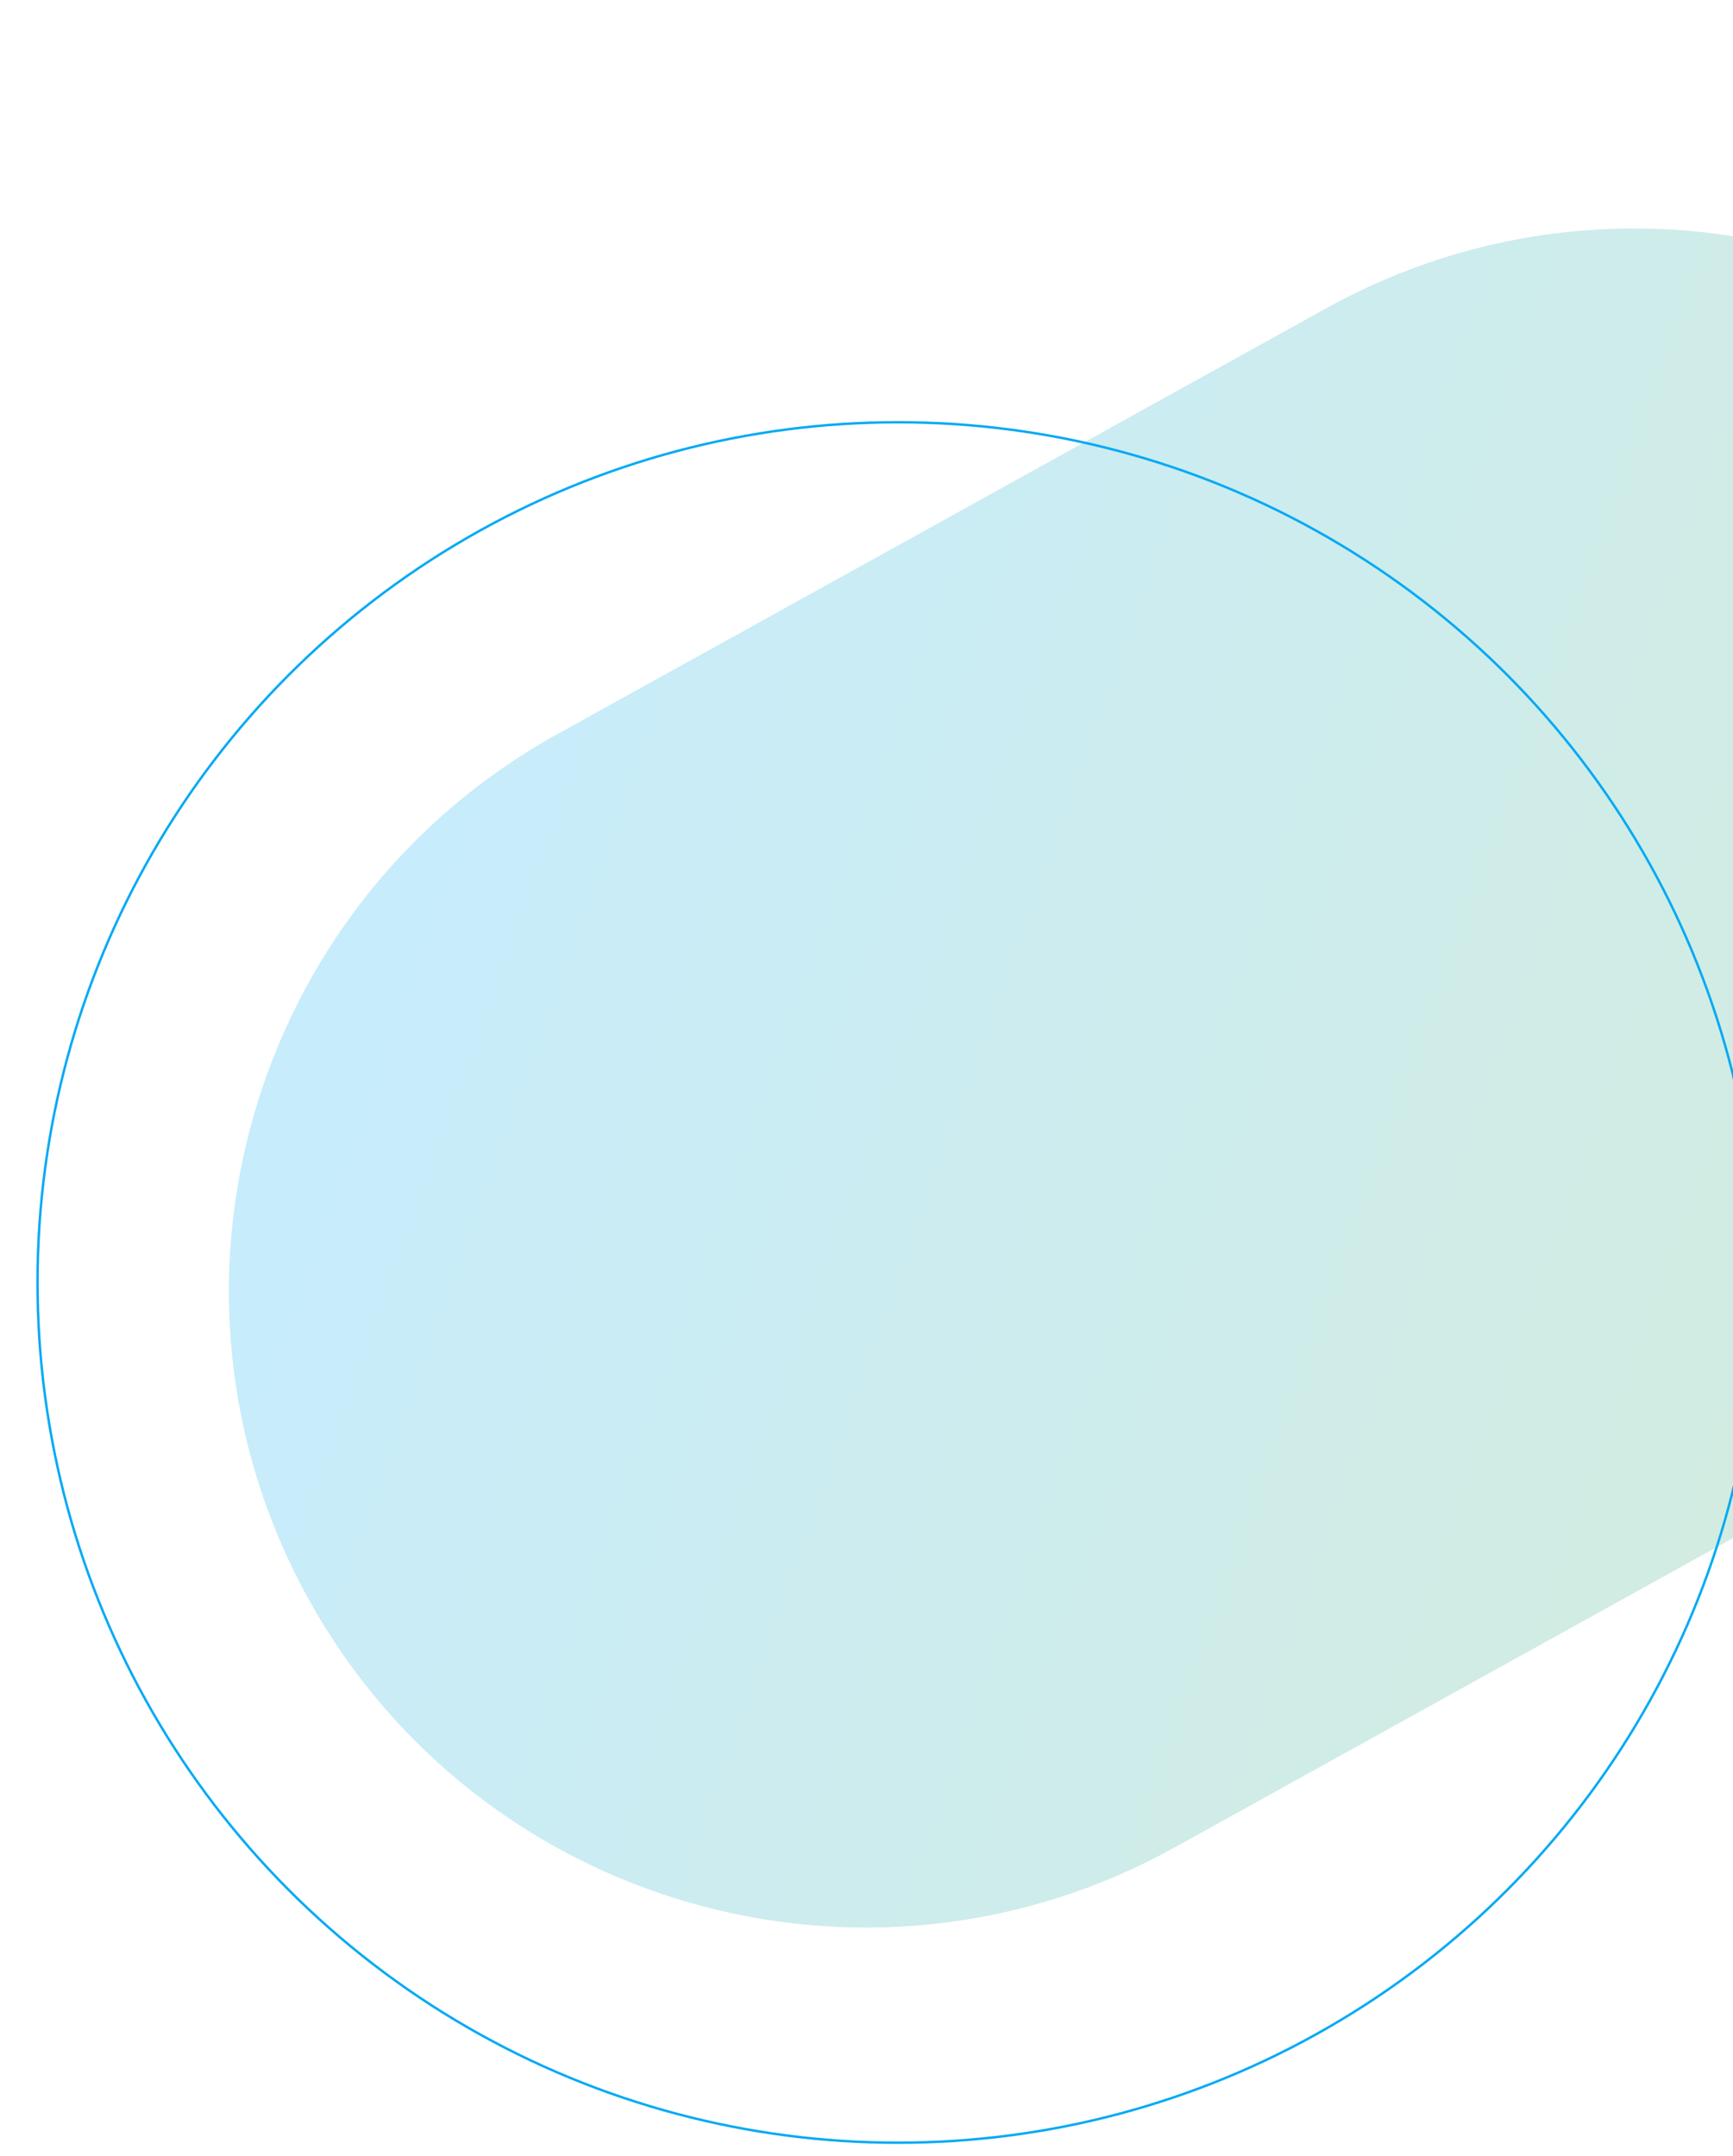 <svg width="716" height="891" viewBox="0 0 716 891" fill="none" xmlns="http://www.w3.org/2000/svg">
<path opacity="0.75" fill-rule="evenodd" clip-rule="evenodd" d="M127.612 661.083C57.142 534.015 103.061 373.877 230.159 303.46L547.912 127.412C674.936 57.036 834.959 102.922 905.388 229.917C975.858 356.985 929.939 517.123 802.841 587.54L485.088 763.588C358.064 833.964 198.041 788.078 127.612 661.083Z" fill="url(#paint0_linear_0_56)"/>
<circle cx="371" cy="530" r="355.5" stroke="#03A9F4"/>
<defs>
<linearGradient id="paint0_linear_0_56" x1="4.791" y1="659.536" x2="850.153" y2="962.273" gradientUnits="userSpaceOnUse">
<stop stop-color="#B3E5FC"/>
<stop offset="1" stop-color="#C8E6C9"/>
</linearGradient>
</defs>
</svg>
